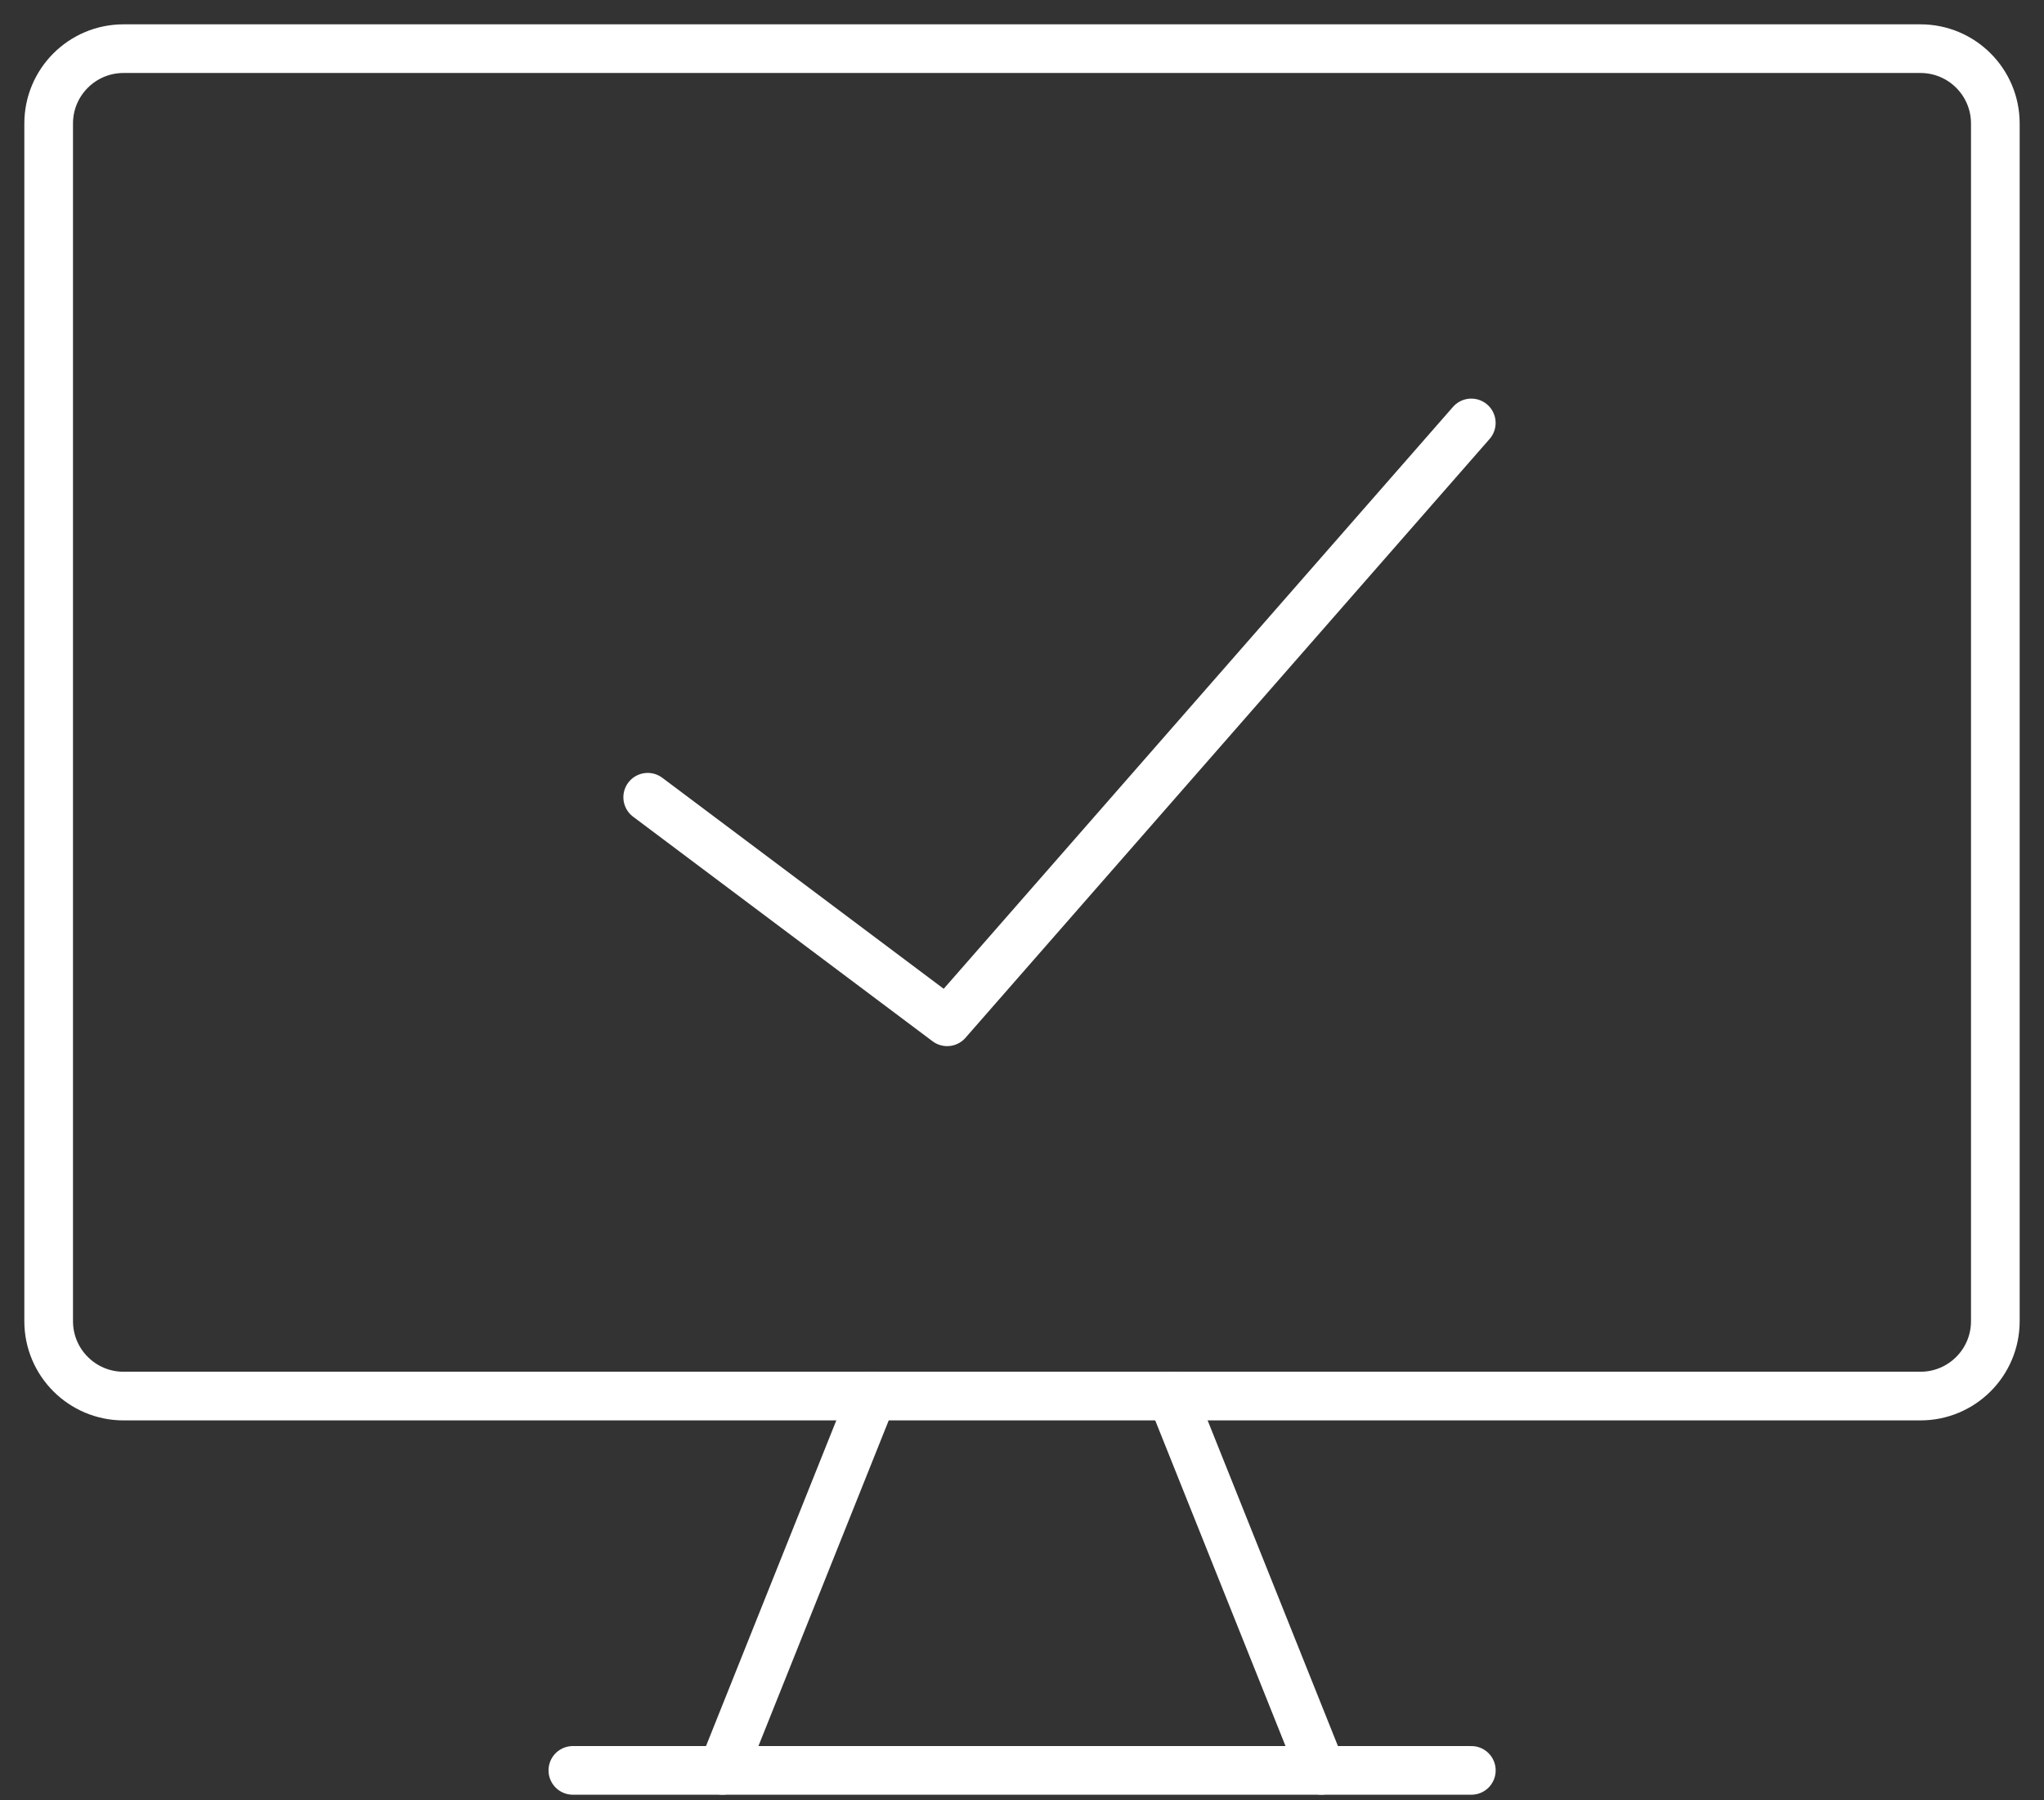 <svg xmlns="http://www.w3.org/2000/svg" width="42" height="37" viewBox="0 0 42 37" fill="none">
    <rect x="0" y="0" width="42" height="37" fill="#333333" stroke="none"/>
    <path
        d="M39.462 1H2.538C1.689 1 1 1.689 1 2.538V27.154C1 28.003 1.689 28.692 2.538 28.692H39.462C40.311 28.692 41 28.003 41 27.154V2.538C41 1.689 40.311 1 39.462 1Z"
        stroke="white" stroke-linecap="round" stroke-linejoin="round" />
    <path d="M17.923 28.692L14.846 36.384" stroke="white" stroke-linecap="round" stroke-linejoin="round" />
    <path d="M24.076 28.692L27.153 36.384" stroke="white" stroke-linecap="round" stroke-linejoin="round" />
    <path d="M11.771 36.385H30.233" stroke="white" stroke-linecap="round" stroke-linejoin="round" />
    <path d="M13.309 16.385L19.462 21L30.232 8.692" stroke="white" stroke-linecap="round"
        stroke-linejoin="round" />
</svg>